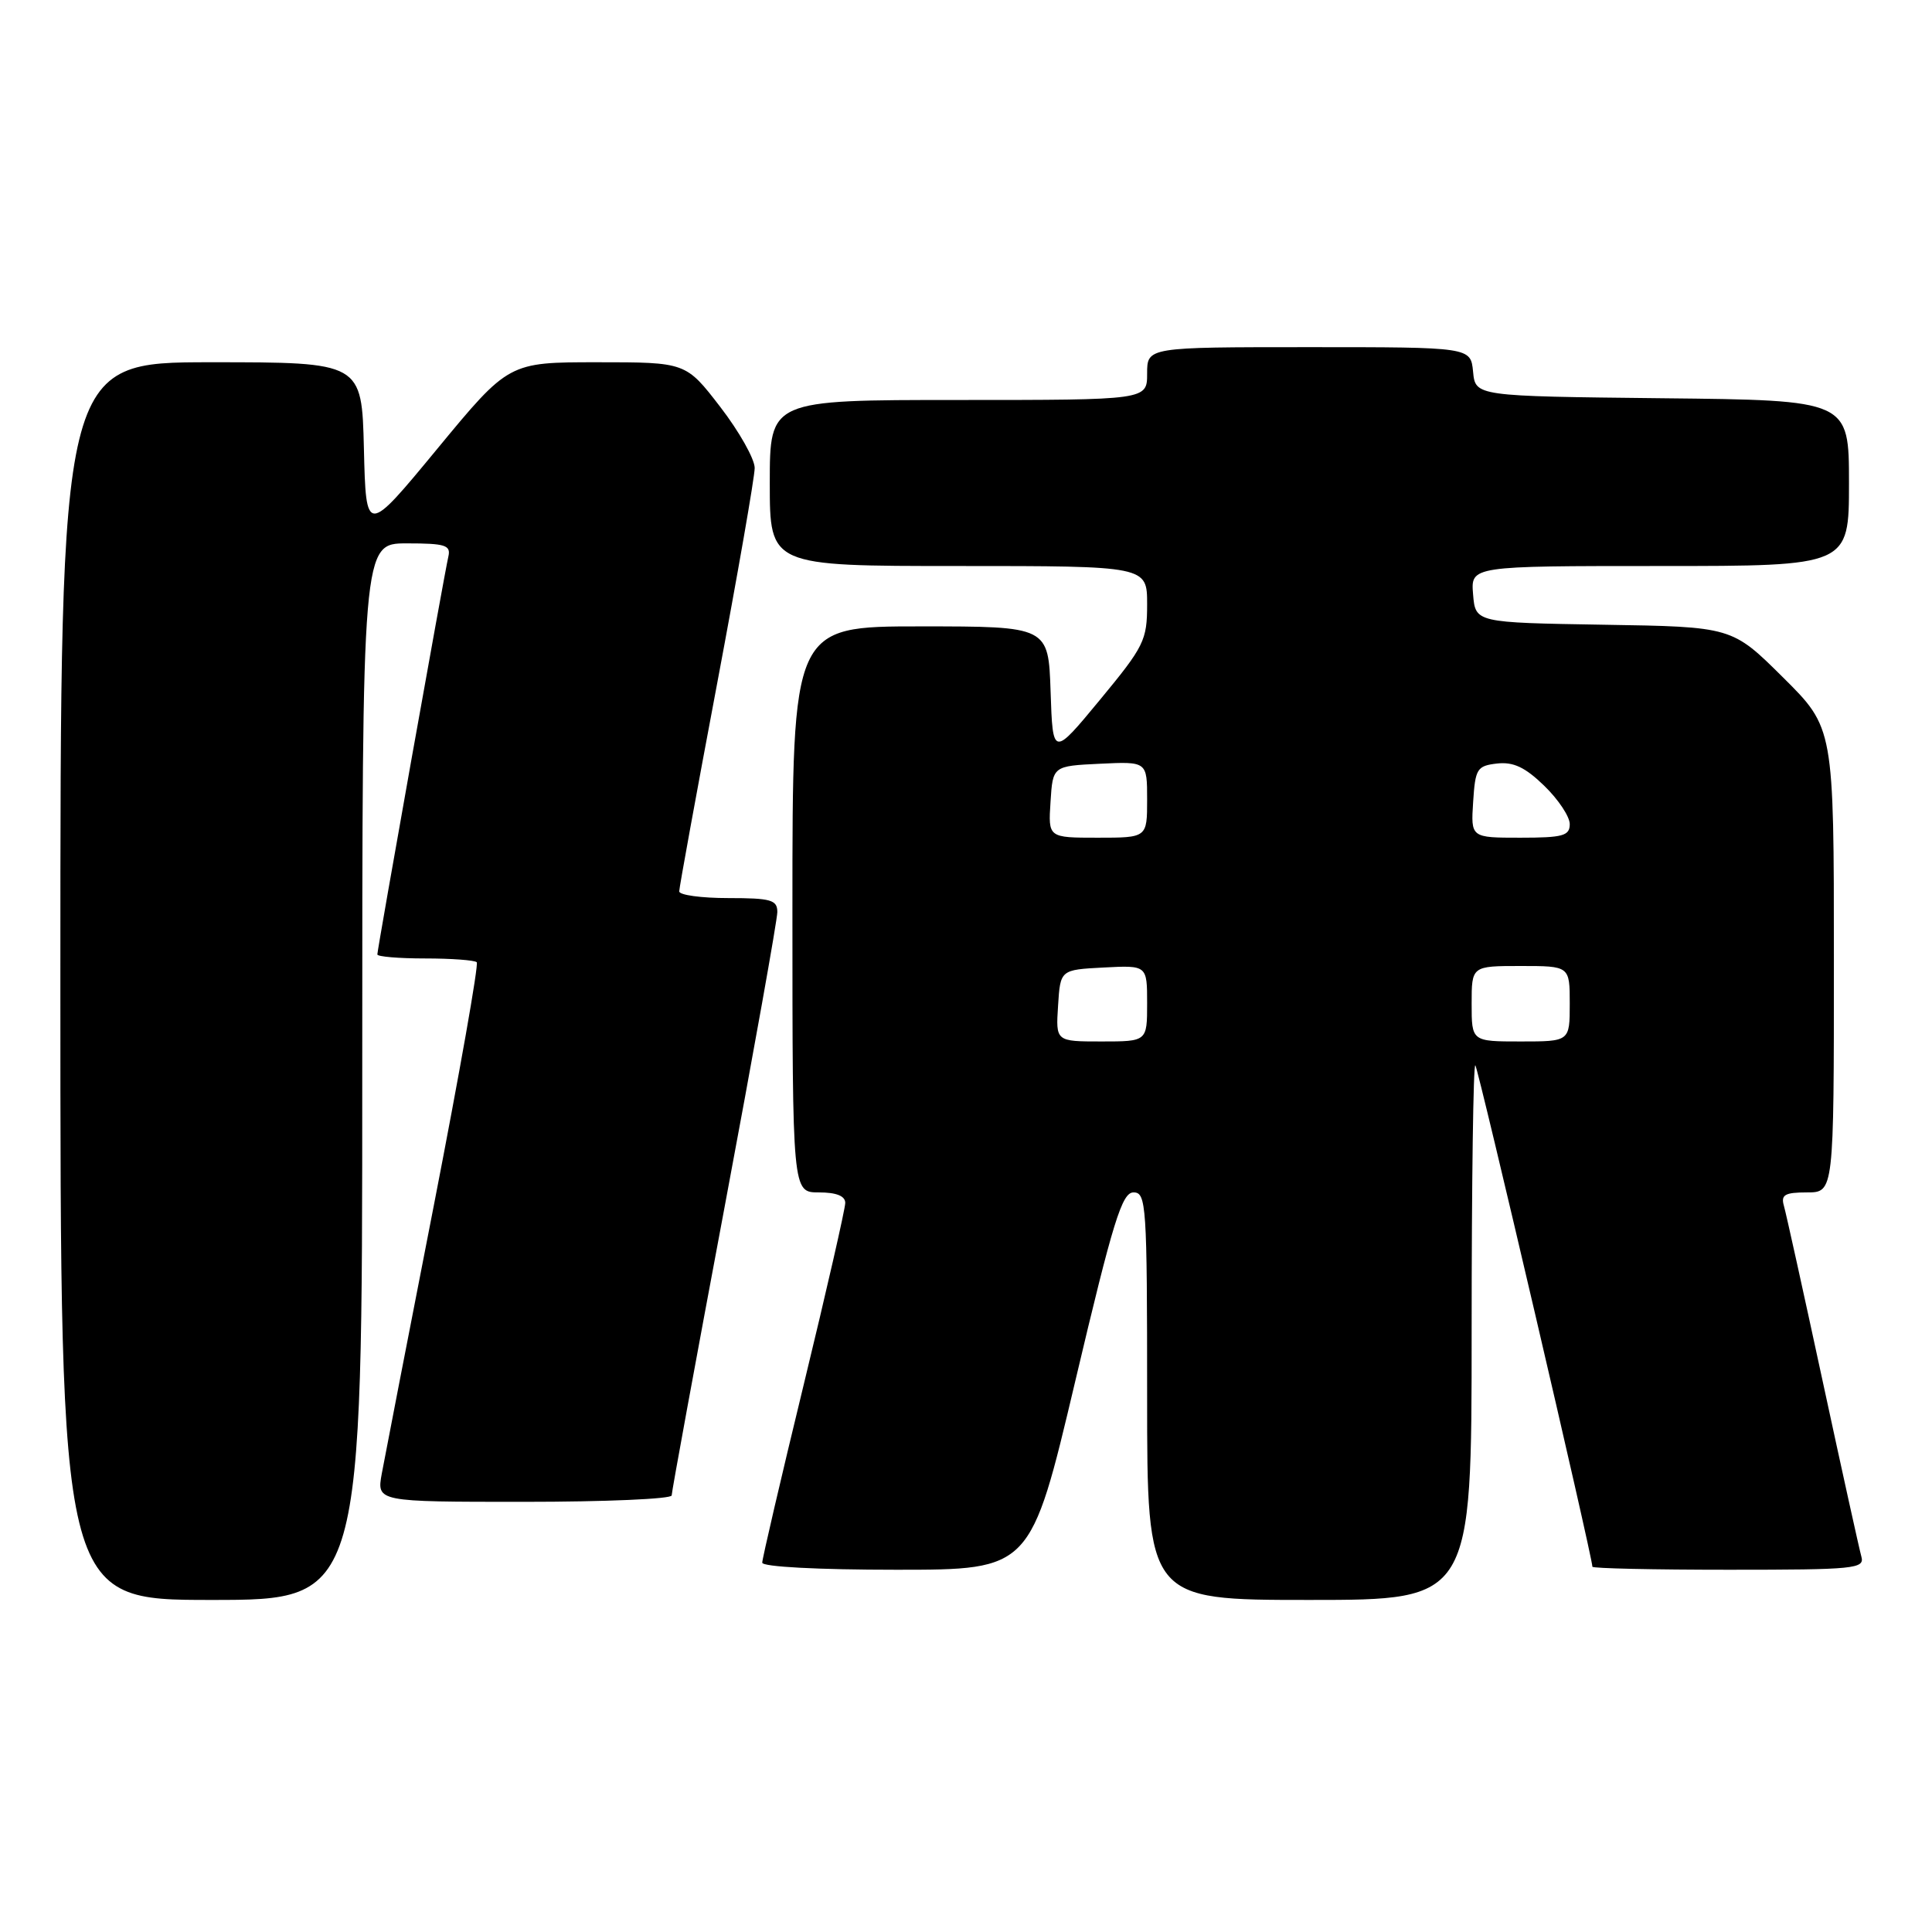 <?xml version="1.0" encoding="UTF-8" standalone="no"?>
<!DOCTYPE svg PUBLIC "-//W3C//DTD SVG 1.1//EN" "http://www.w3.org/Graphics/SVG/1.1/DTD/svg11.dtd" >
<svg xmlns="http://www.w3.org/2000/svg" xmlns:xlink="http://www.w3.org/1999/xlink" version="1.1" viewBox="0 0 256 256">
 <g >
 <path fill="currentColor"
d=" M 48.00 142.00 C 48.00 72.00 48.00 72.00 53.91 72.00 C 59.02 72.00 59.76 72.24 59.41 73.75 C 58.87 76.06 50.00 125.78 50.00 126.47 C 50.00 126.76 52.85 127.00 56.33 127.00 C 59.82 127.00 62.89 127.23 63.17 127.50 C 63.45 127.78 60.88 142.29 57.48 159.75 C 54.07 177.21 50.97 193.19 50.59 195.25 C 49.91 199.00 49.91 199.00 69.45 199.00 C 80.20 199.00 89.00 198.62 89.00 198.15 C 89.00 197.68 92.15 180.52 96.00 160.00 C 99.85 139.48 103.00 121.87 103.00 120.85 C 103.00 119.24 102.16 119.00 96.50 119.00 C 92.92 119.00 90.00 118.60 90.00 118.11 C 90.00 117.63 92.25 105.29 95.00 90.70 C 97.75 76.10 100.00 63.19 100.00 62.01 C 100.00 60.82 97.95 57.18 95.44 53.92 C 90.88 48.00 90.88 48.00 79.14 48.00 C 67.41 48.00 67.41 48.00 57.95 59.46 C 48.50 70.91 48.50 70.91 48.22 59.46 C 47.94 48.00 47.94 48.00 27.97 48.00 C 8.00 48.00 8.00 48.00 8.00 130.00 C 8.00 212.00 8.00 212.00 28.00 212.00 C 48.00 212.00 48.00 212.00 48.00 142.00 Z  M 195.00 176.33 C 195.00 156.72 195.22 140.89 195.49 141.16 C 195.89 141.56 211.00 206.28 211.00 207.60 C 211.00 207.82 219.13 208.00 229.07 208.00 C 245.80 208.00 247.10 207.87 246.64 206.25 C 246.37 205.29 244.06 194.82 241.51 183.00 C 238.96 171.18 236.65 160.71 236.37 159.75 C 235.96 158.32 236.51 158.00 239.43 158.00 C 243.00 158.00 243.00 158.00 243.00 127.22 C 243.00 96.45 243.00 96.45 236.25 89.75 C 229.50 83.05 229.50 83.05 212.50 82.78 C 195.50 82.50 195.50 82.50 195.19 78.75 C 194.88 75.00 194.88 75.00 219.94 75.00 C 245.00 75.00 245.00 75.00 245.00 64.02 C 245.00 53.03 245.00 53.03 220.25 52.77 C 195.50 52.50 195.50 52.50 195.19 49.25 C 194.87 46.00 194.87 46.00 173.44 46.00 C 152.00 46.00 152.00 46.00 152.00 49.50 C 152.00 53.00 152.00 53.00 127.00 53.00 C 102.00 53.00 102.00 53.00 102.00 64.00 C 102.00 75.00 102.00 75.00 127.00 75.00 C 152.00 75.00 152.00 75.00 152.00 80.08 C 152.00 84.85 151.61 85.64 145.75 92.73 C 139.50 100.29 139.50 100.29 139.21 91.65 C 138.92 83.00 138.92 83.00 121.96 83.00 C 105.00 83.00 105.00 83.00 105.00 120.50 C 105.00 158.00 105.00 158.00 108.50 158.00 C 110.82 158.00 112.00 158.47 112.00 159.39 C 112.00 160.16 109.53 170.98 106.50 183.46 C 103.47 195.93 101.00 206.55 101.00 207.06 C 101.00 207.61 108.41 208.00 118.78 208.00 C 136.57 208.00 136.57 208.00 142.48 183.00 C 147.50 161.76 148.67 158.00 150.20 158.00 C 151.89 158.00 152.00 159.65 152.00 185.00 C 152.00 212.00 152.00 212.00 173.50 212.00 C 195.00 212.00 195.00 212.00 195.00 176.33 Z  M 140.20 133.25 C 140.50 128.50 140.50 128.50 146.25 128.20 C 152.00 127.90 152.00 127.90 152.00 132.95 C 152.00 138.00 152.00 138.00 145.95 138.00 C 139.89 138.00 139.89 138.00 140.20 133.25 Z  M 195.00 133.00 C 195.00 128.00 195.00 128.00 201.50 128.00 C 208.00 128.00 208.00 128.00 208.00 133.00 C 208.00 138.00 208.00 138.00 201.50 138.00 C 195.00 138.00 195.00 138.00 195.00 133.00 Z  M 139.20 106.25 C 139.50 101.50 139.50 101.50 145.75 101.20 C 152.00 100.90 152.00 100.90 152.00 105.95 C 152.00 111.00 152.00 111.00 145.45 111.00 C 138.89 111.00 138.89 111.00 139.20 106.25 Z  M 195.20 106.25 C 195.48 101.85 195.71 101.48 198.37 101.17 C 200.53 100.93 202.09 101.66 204.62 104.12 C 206.48 105.92 208.00 108.20 208.00 109.20 C 208.00 110.75 207.10 111.00 201.45 111.00 C 194.89 111.00 194.89 111.00 195.20 106.25 Z "/>
</g>
</svg>